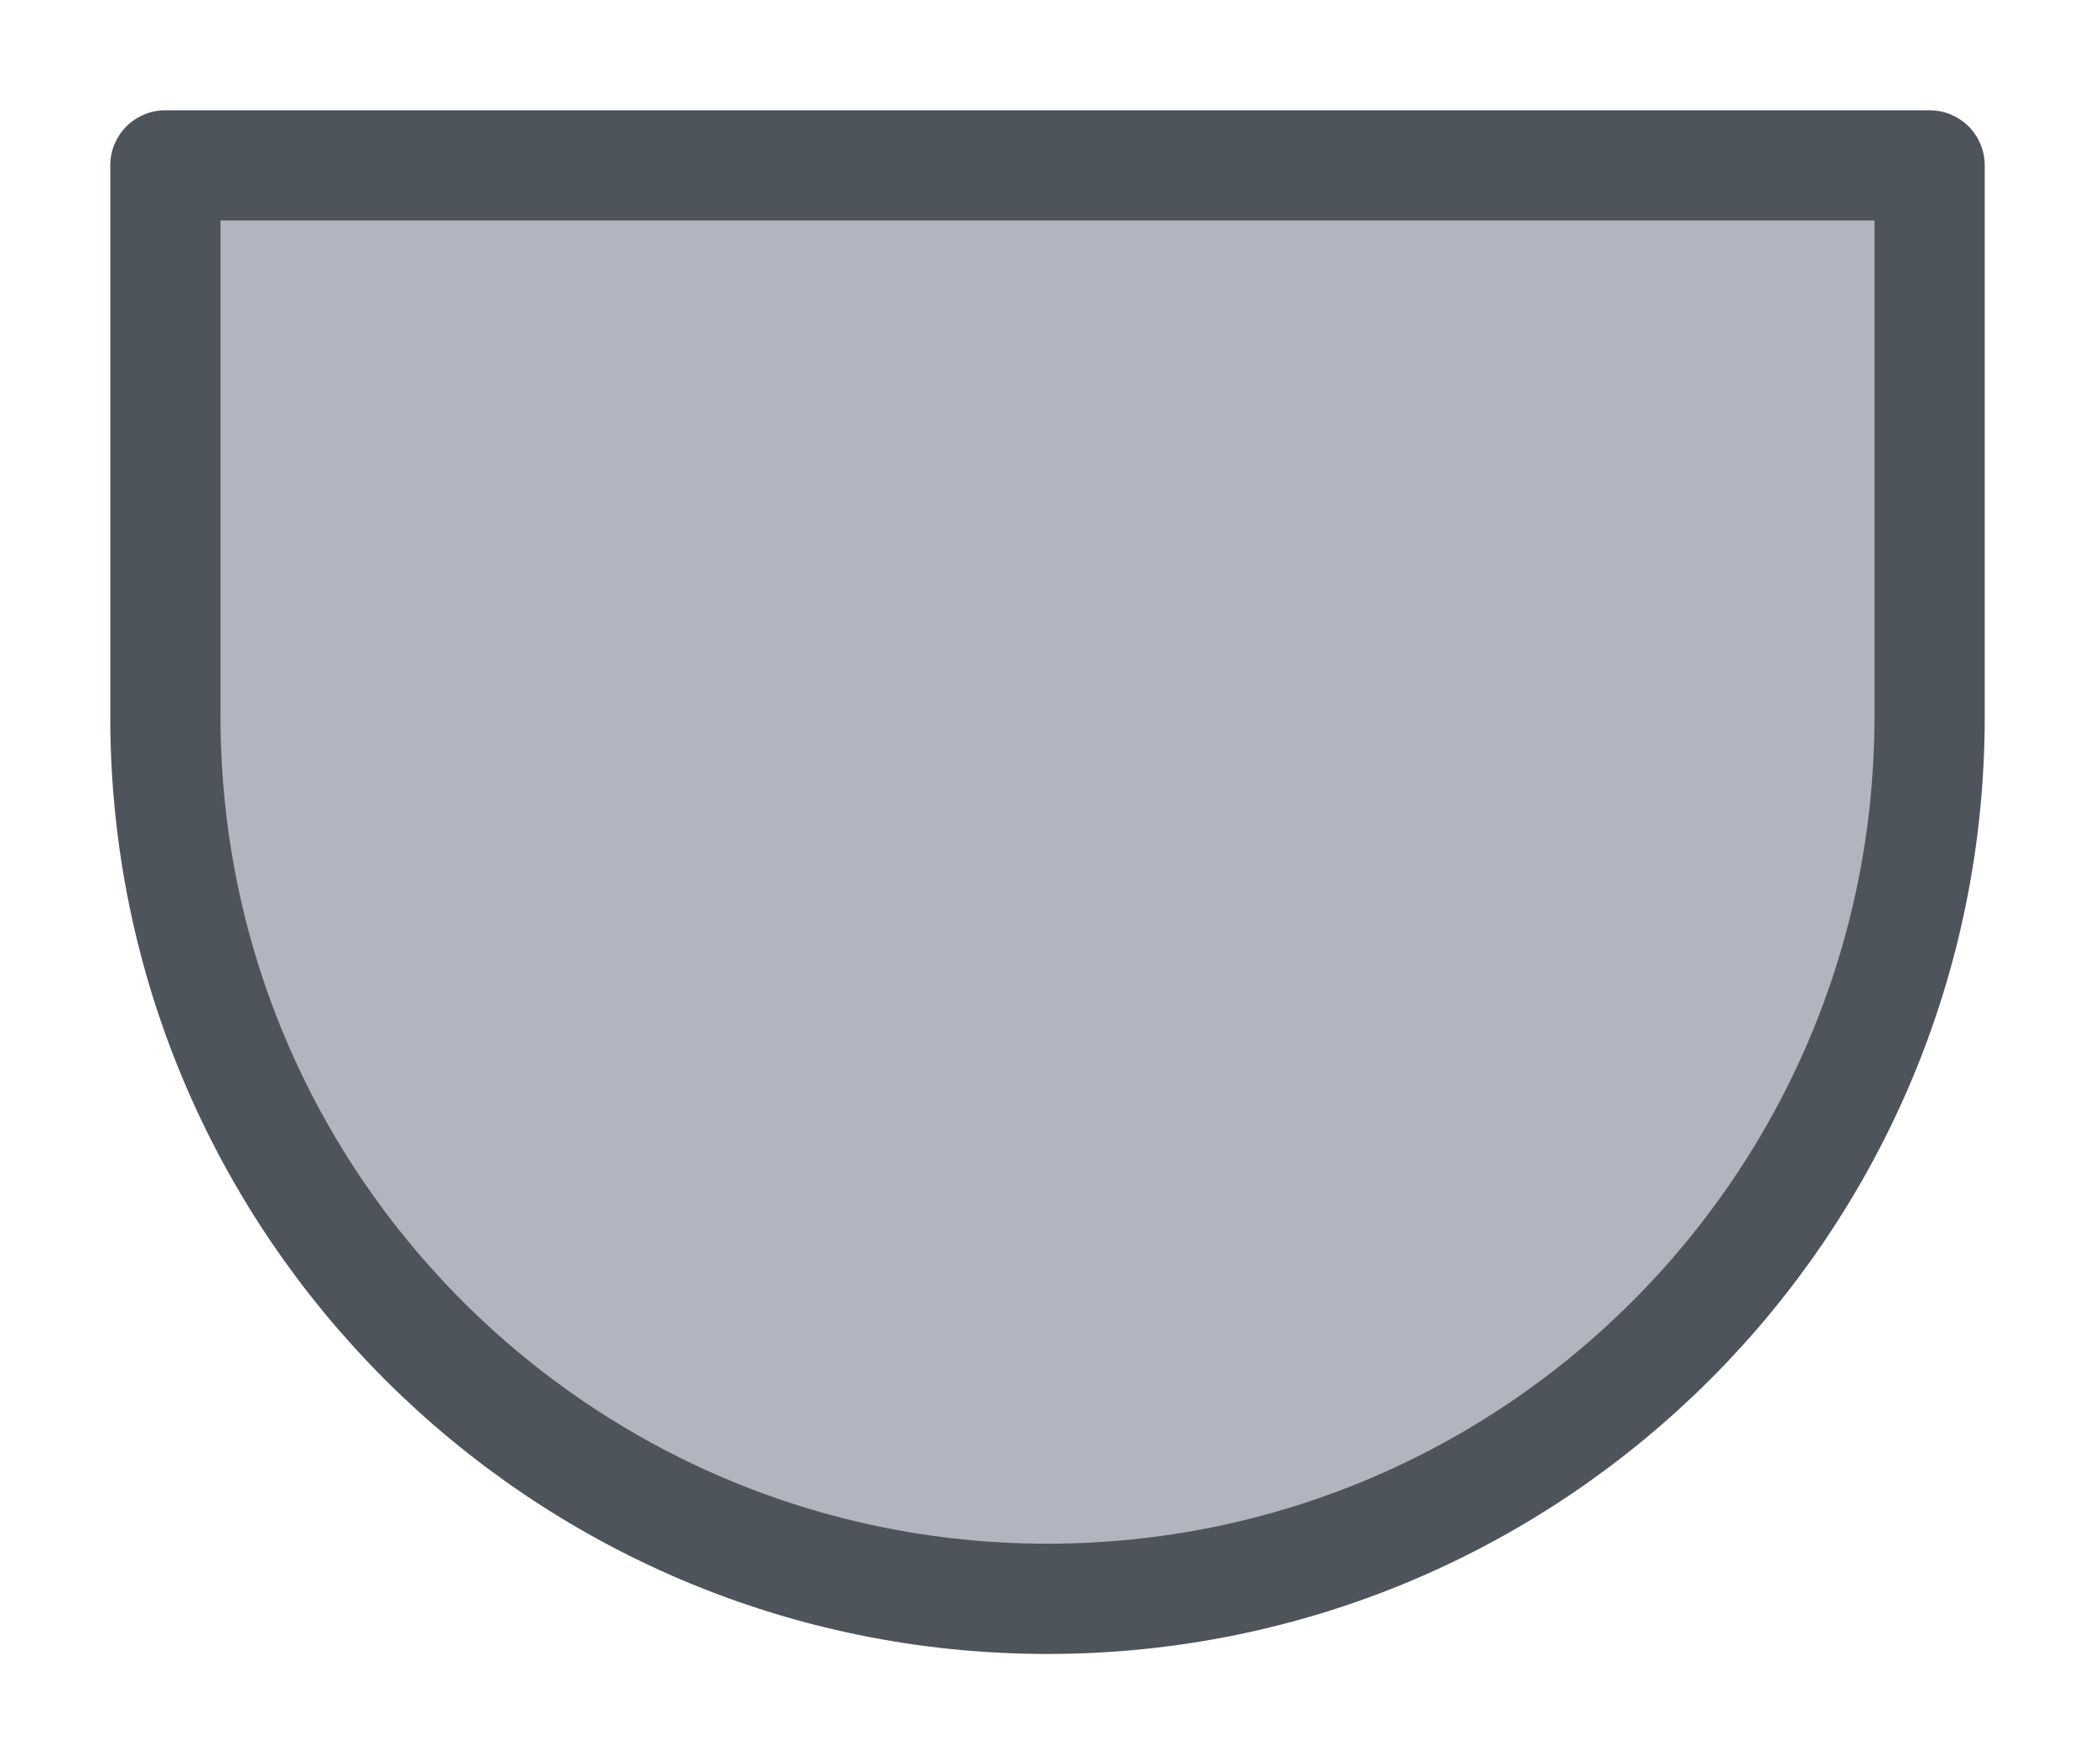 <svg width="19" height="16" viewBox="0 0 19 16" fill="none" xmlns="http://www.w3.org/2000/svg">
<g id="night / simpleshield_d_01">
<g id="simpleshield_d_base">
<g id="stretchable-items">
<path id="shape01" d="M1.5 1.5H17.5V6.5C17.5 10.918 13.918 14.5 9.5 14.5V14.5C5.082 14.5 1.5 10.918 1.5 6.5V1.5Z" fill="#B0B5BF" stroke="#4E545C" stroke-linejoin="round"/>
</g>
</g>
</g>
</svg>
